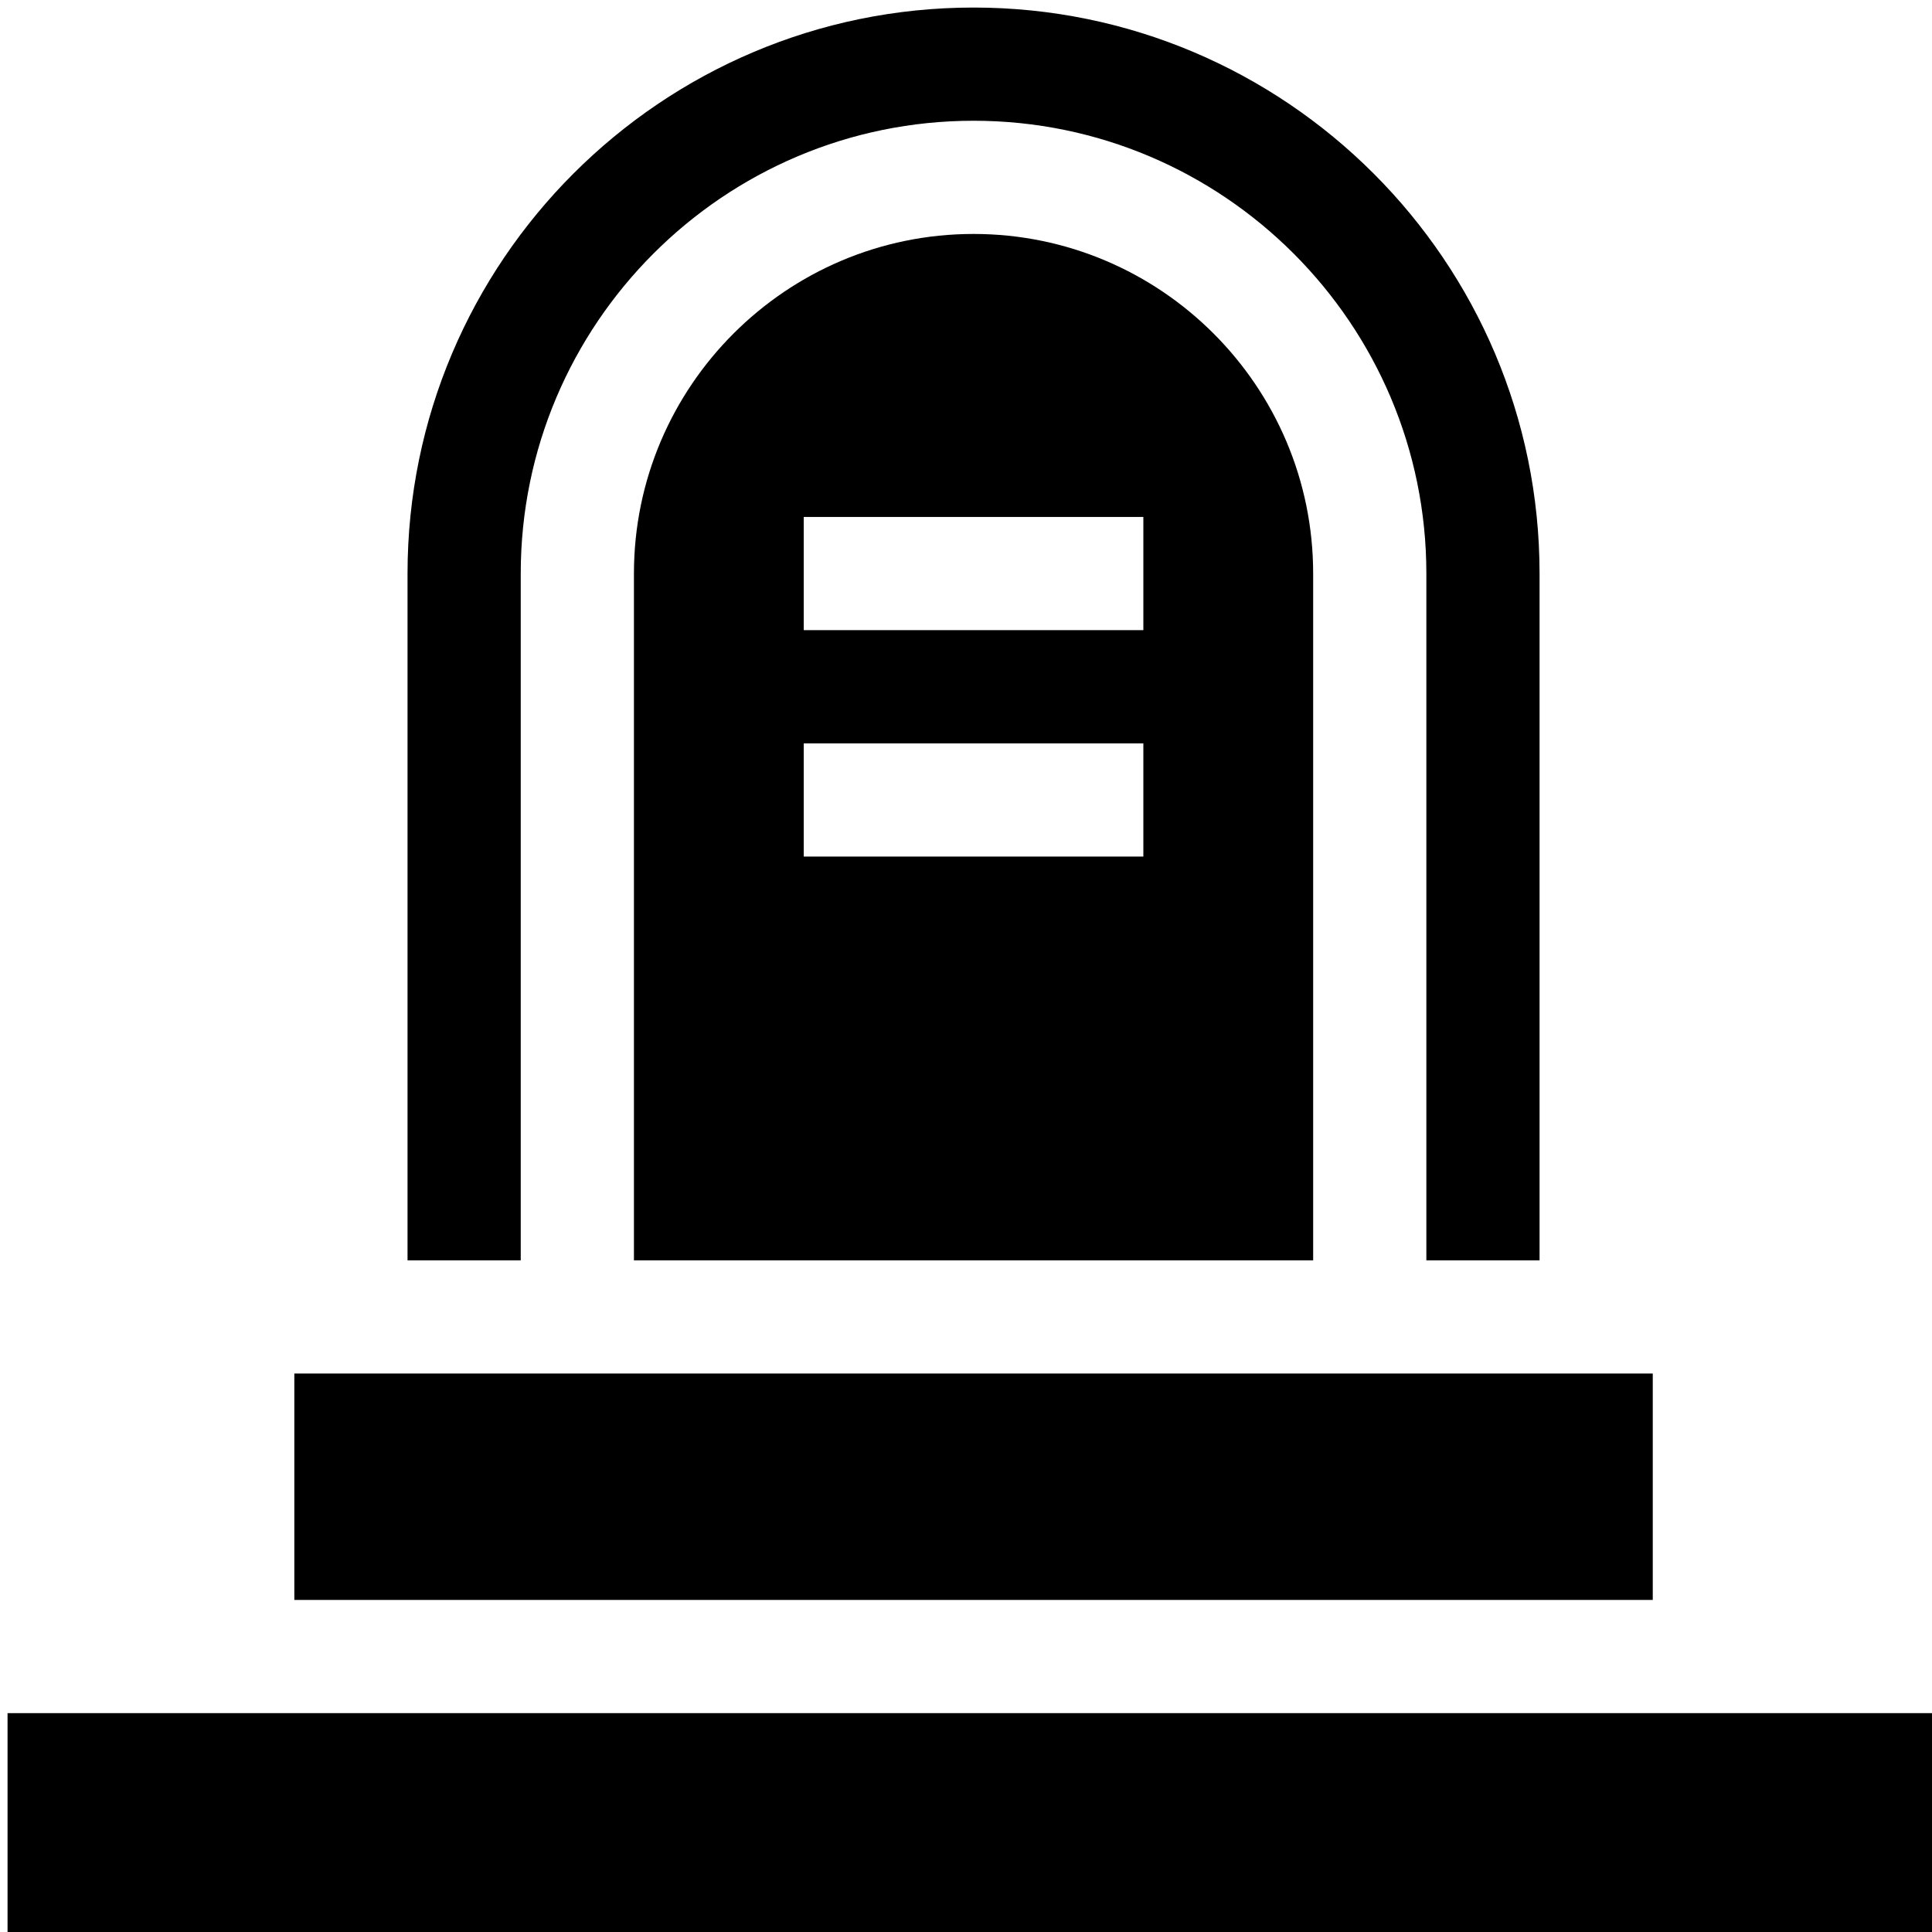 <svg xmlns="http://www.w3.org/2000/svg" height="30" viewBox="0 0 512 512" width="30"><defs xmlns="http://www.w3.org/2000/svg"><filter id="myfilter" x="0" y="0" width="200%" height="200%"><feOffset result="offOut" in="SourceAlpha" dx="2" dy="2"/><feGaussianBlur result="blurOut" in="offOut" stdDeviation="2"/><feBlend in="SourceGraphic" in2="blurOut" mode="normal"/></filter></defs><g filter="url(#myfilter)"><path d="m0 452h512v60h-512zm0 0"/><path d="m256 60c-49.625 0-90 40.375-90 90v182h180v-182c0-49.625-40.375-90-90-90zm45 165h-90v-30h90zm0-60h-90v-30h90zm0 0"/><path d="m136 150c0-66.168 53.832-120 120-120s120 53.832 120 120v182h30v-182c0-82.711-67.289-150-150-150s-150 67.289-150 150v182h30zm0 0"/><path d="m76 362h360v60h-360zm0 0"/></g></svg>